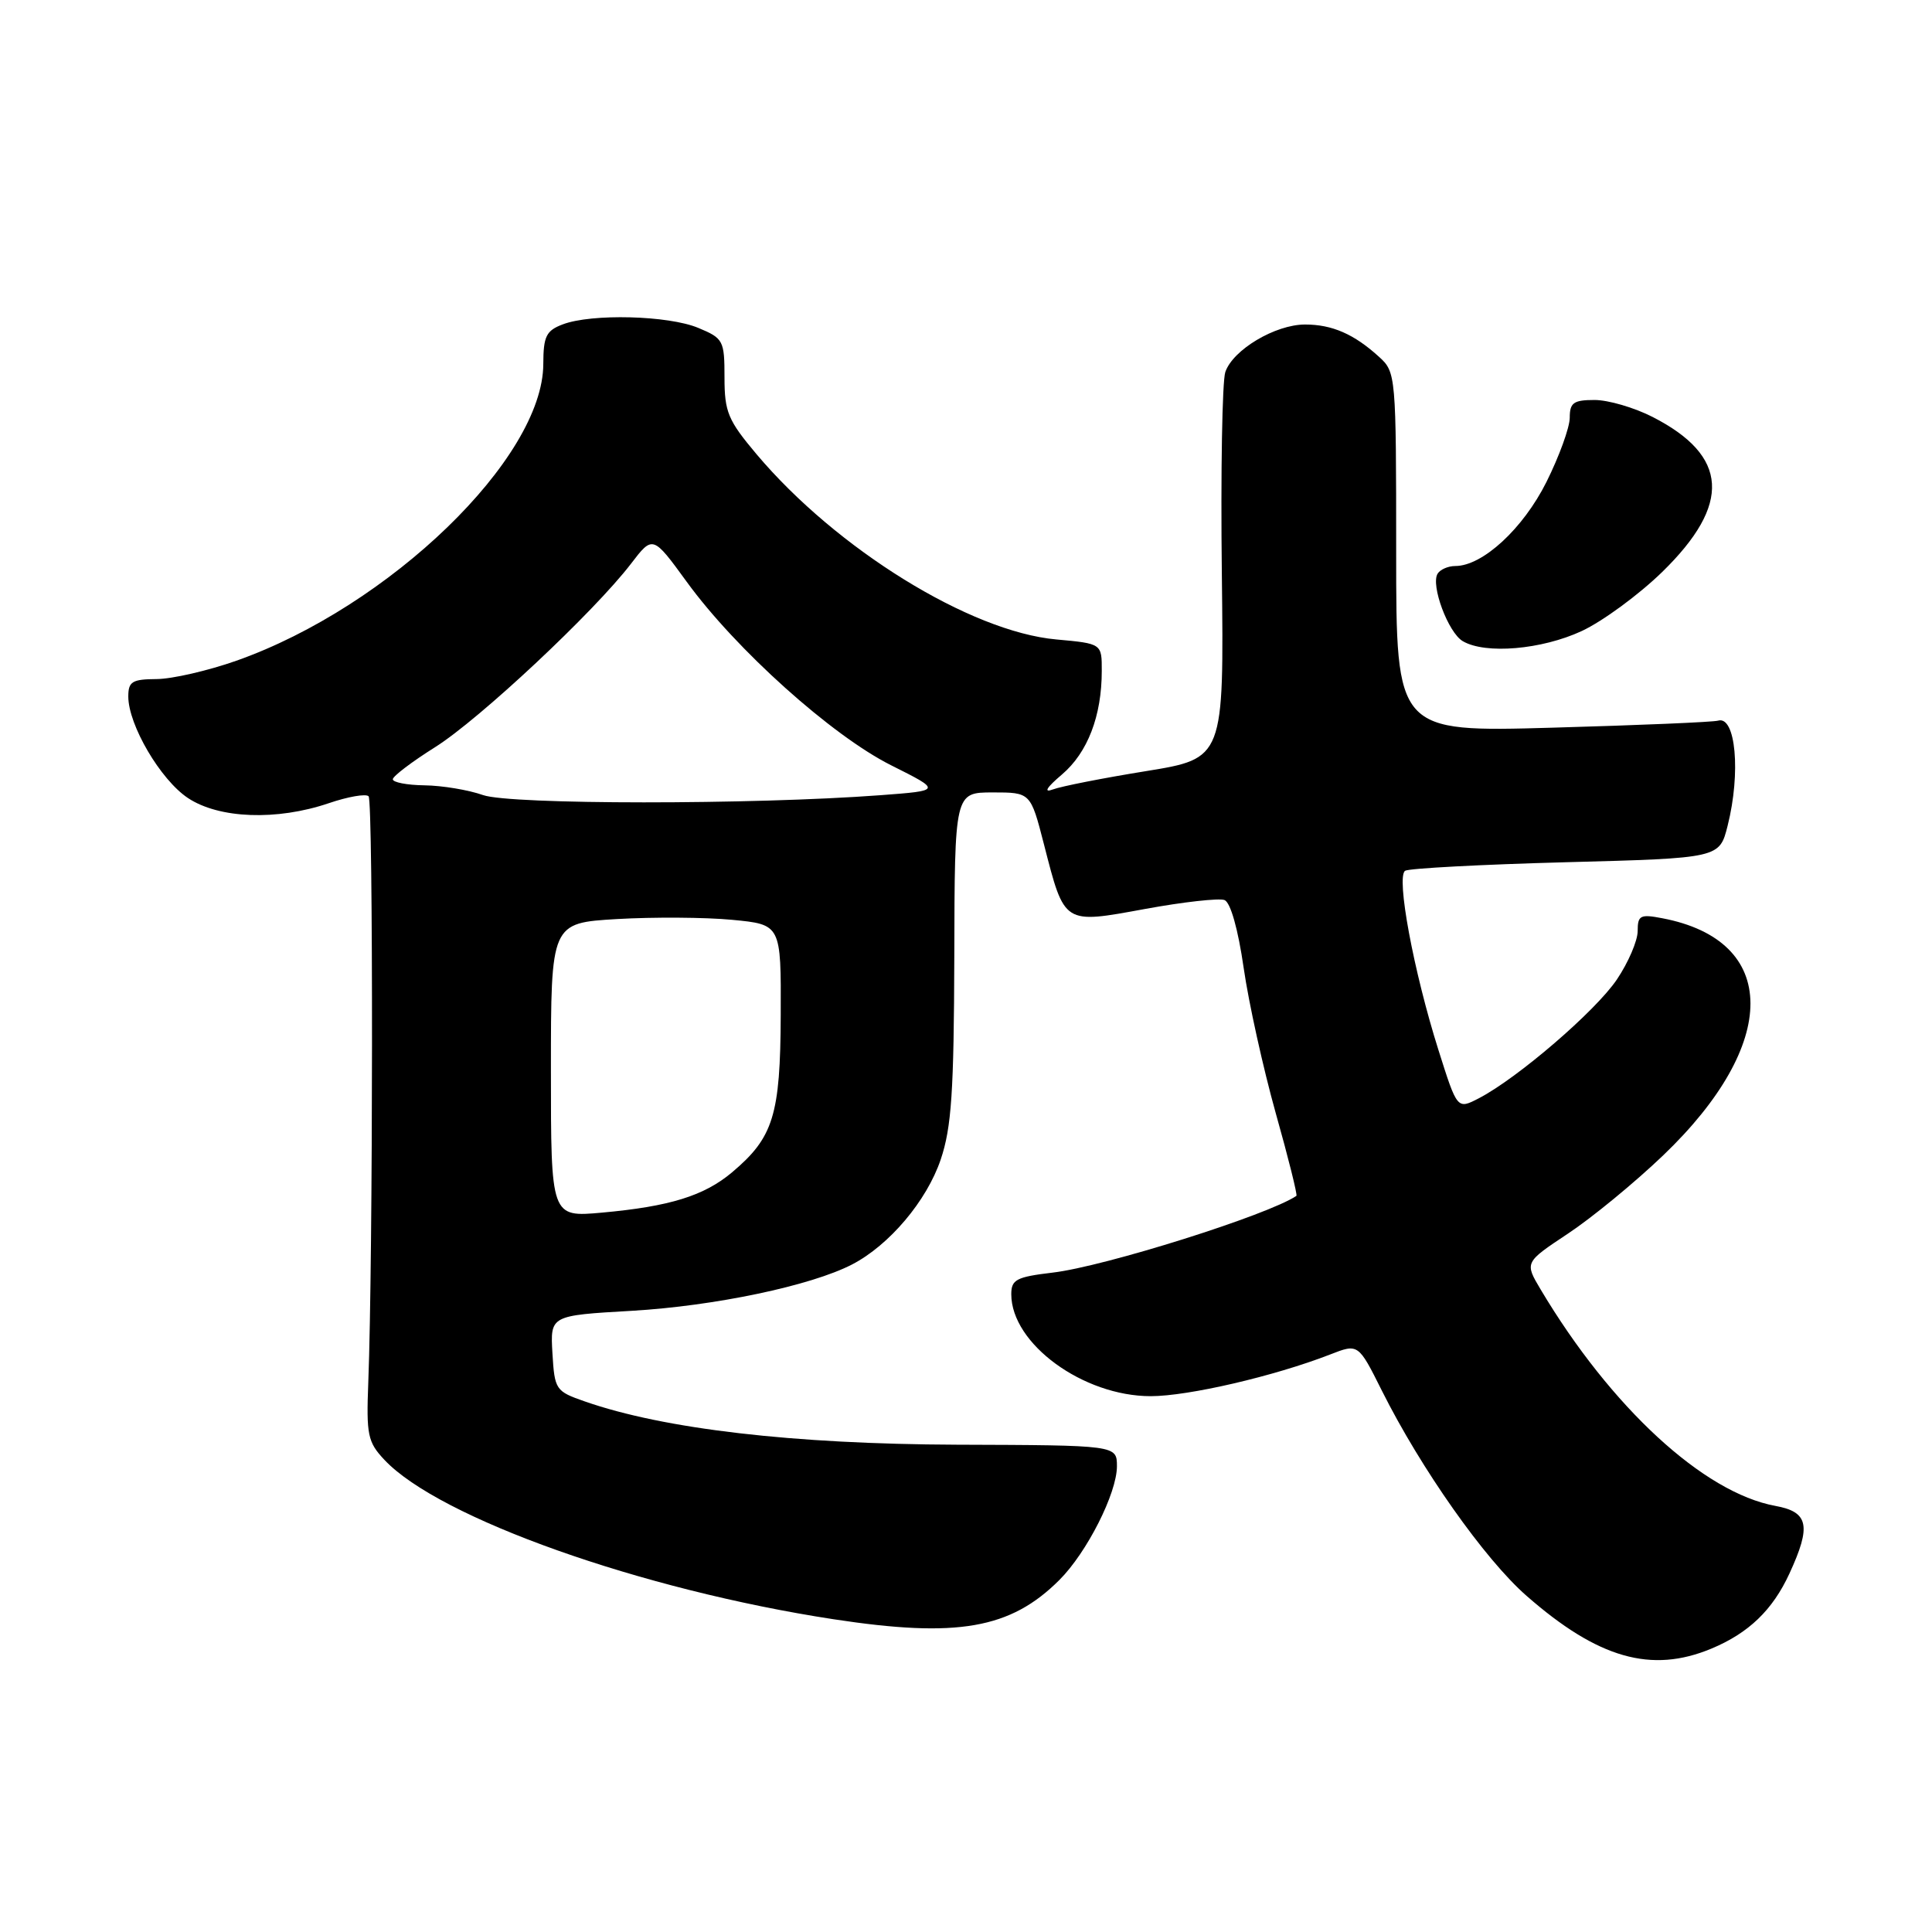 <?xml version="1.0" encoding="UTF-8" standalone="no"?>
<!DOCTYPE svg PUBLIC "-//W3C//DTD SVG 1.1//EN" "http://www.w3.org/Graphics/SVG/1.1/DTD/svg11.dtd" >
<svg xmlns="http://www.w3.org/2000/svg" xmlns:xlink="http://www.w3.org/1999/xlink" version="1.1" viewBox="0 0 256 256">
 <g >
 <path fill="currentColor"
d=" M 226.77 218.45 C 231.71 216.39 234.88 213.34 237.11 208.50 C 240.03 202.17 239.65 200.34 235.25 199.54 C 225.74 197.80 213.46 186.48 204.16 170.89 C 202.01 167.28 202.01 167.28 207.75 163.47 C 210.91 161.38 216.60 156.71 220.38 153.09 C 235.85 138.29 235.79 124.62 220.25 121.67 C 217.34 121.11 217.00 121.29 217.00 123.37 C 217.00 124.65 215.76 127.54 214.25 129.78 C 211.44 133.96 201.08 142.87 195.95 145.53 C 193.09 147.01 193.09 147.01 190.61 139.16 C 187.30 128.69 184.97 116.14 186.19 115.38 C 186.71 115.06 196.30 114.55 207.49 114.25 C 227.84 113.71 227.84 113.71 228.92 109.41 C 230.69 102.39 229.99 94.78 227.65 95.49 C 227.02 95.68 217.16 96.10 205.75 96.42 C 185.00 97.01 185.00 97.01 185.00 73.18 C 185.00 49.74 184.96 49.31 182.75 47.30 C 179.43 44.27 176.52 43.00 172.93 43.00 C 168.98 43.00 163.36 46.35 162.36 49.30 C 161.95 50.51 161.74 62.52 161.90 76.00 C 162.18 100.50 162.18 100.50 151.84 102.18 C 146.15 103.10 140.60 104.19 139.50 104.61 C 138.23 105.08 138.68 104.35 140.72 102.62 C 144.12 99.72 145.99 94.87 145.99 88.89 C 146.00 85.28 146.00 85.28 139.96 84.73 C 128.55 83.70 110.83 72.74 100.25 60.19 C 96.46 55.69 96.00 54.59 96.00 50.02 C 96.00 45.12 95.85 44.83 92.53 43.45 C 88.57 41.79 78.38 41.53 74.57 42.98 C 72.37 43.81 72.00 44.56 71.99 48.23 C 71.96 60.71 51.61 80.39 31.32 87.55 C 27.57 88.87 22.81 89.97 20.75 89.98 C 17.52 90.00 17.00 90.31 17.00 92.29 C 17.00 96.06 21.27 103.33 24.90 105.74 C 29.02 108.48 36.67 108.77 43.56 106.43 C 46.11 105.56 48.48 105.15 48.84 105.51 C 49.47 106.13 49.43 166.96 48.80 183.17 C 48.53 190.14 48.72 191.08 50.94 193.44 C 58.20 201.16 84.97 210.66 110.46 214.56 C 126.84 217.06 133.89 215.84 140.38 209.35 C 144.03 205.70 148.00 197.85 148.00 194.28 C 147.99 191.50 147.99 191.50 126.75 191.43 C 105.12 191.35 87.98 189.36 77.50 185.70 C 73.62 184.35 73.49 184.16 73.20 179.31 C 72.91 174.31 72.91 174.31 83.70 173.69 C 94.69 173.05 107.45 170.37 112.90 167.55 C 117.83 165.00 122.80 159.12 124.65 153.64 C 126.08 149.40 126.40 144.68 126.45 126.75 C 126.50 105.01 126.50 105.01 131.53 105.00 C 136.56 105.00 136.56 105.00 138.33 111.88 C 141.08 122.58 140.86 122.43 151.74 120.44 C 156.80 119.51 161.52 118.99 162.25 119.26 C 163.05 119.57 164.05 123.11 164.79 128.24 C 165.46 132.90 167.38 141.56 169.04 147.49 C 170.71 153.41 171.94 158.35 171.78 158.46 C 168.01 161.00 146.34 167.83 139.46 168.63 C 134.68 169.20 134.00 169.55 134.00 171.49 C 134.00 178.05 143.51 185.00 152.48 185.00 C 157.45 185.00 168.86 182.35 176.24 179.48 C 179.98 178.02 179.98 178.02 183.10 184.26 C 188.27 194.60 196.74 206.62 202.28 211.46 C 211.75 219.76 218.82 221.77 226.77 218.45 Z  M 209.58 83.62 C 212.37 82.32 217.17 78.79 220.25 75.79 C 229.45 66.81 229.05 60.40 218.98 55.25 C 216.56 54.01 213.10 53.00 211.29 53.00 C 208.51 53.00 208.00 53.36 208.00 55.34 C 208.00 56.63 206.61 60.46 204.91 63.87 C 201.81 70.06 196.45 75.00 192.83 75.00 C 191.89 75.00 190.83 75.46 190.49 76.02 C 189.55 77.54 191.90 83.84 193.83 84.96 C 196.83 86.72 204.28 86.08 209.58 83.62 Z  M 73.00 141.79 C 73.00 122.30 73.00 122.30 81.75 121.78 C 86.56 121.50 93.42 121.54 97.00 121.88 C 103.50 122.50 103.50 122.50 103.45 134.50 C 103.40 147.77 102.48 150.73 97.00 155.34 C 93.31 158.45 88.73 159.87 79.75 160.68 C 73.00 161.29 73.00 161.29 73.00 141.79 Z  M 64.00 105.35 C 62.08 104.67 58.59 104.09 56.25 104.06 C 53.91 104.03 52.02 103.66 52.05 103.25 C 52.07 102.84 54.60 100.92 57.66 99.00 C 63.54 95.30 78.71 81.09 83.60 74.71 C 86.50 70.92 86.50 70.92 91.00 77.10 C 97.53 86.08 110.23 97.47 118.09 101.41 C 124.78 104.76 124.78 104.76 116.64 105.37 C 99.66 106.64 67.61 106.63 64.00 105.35 Z "/>
</g>
</svg>